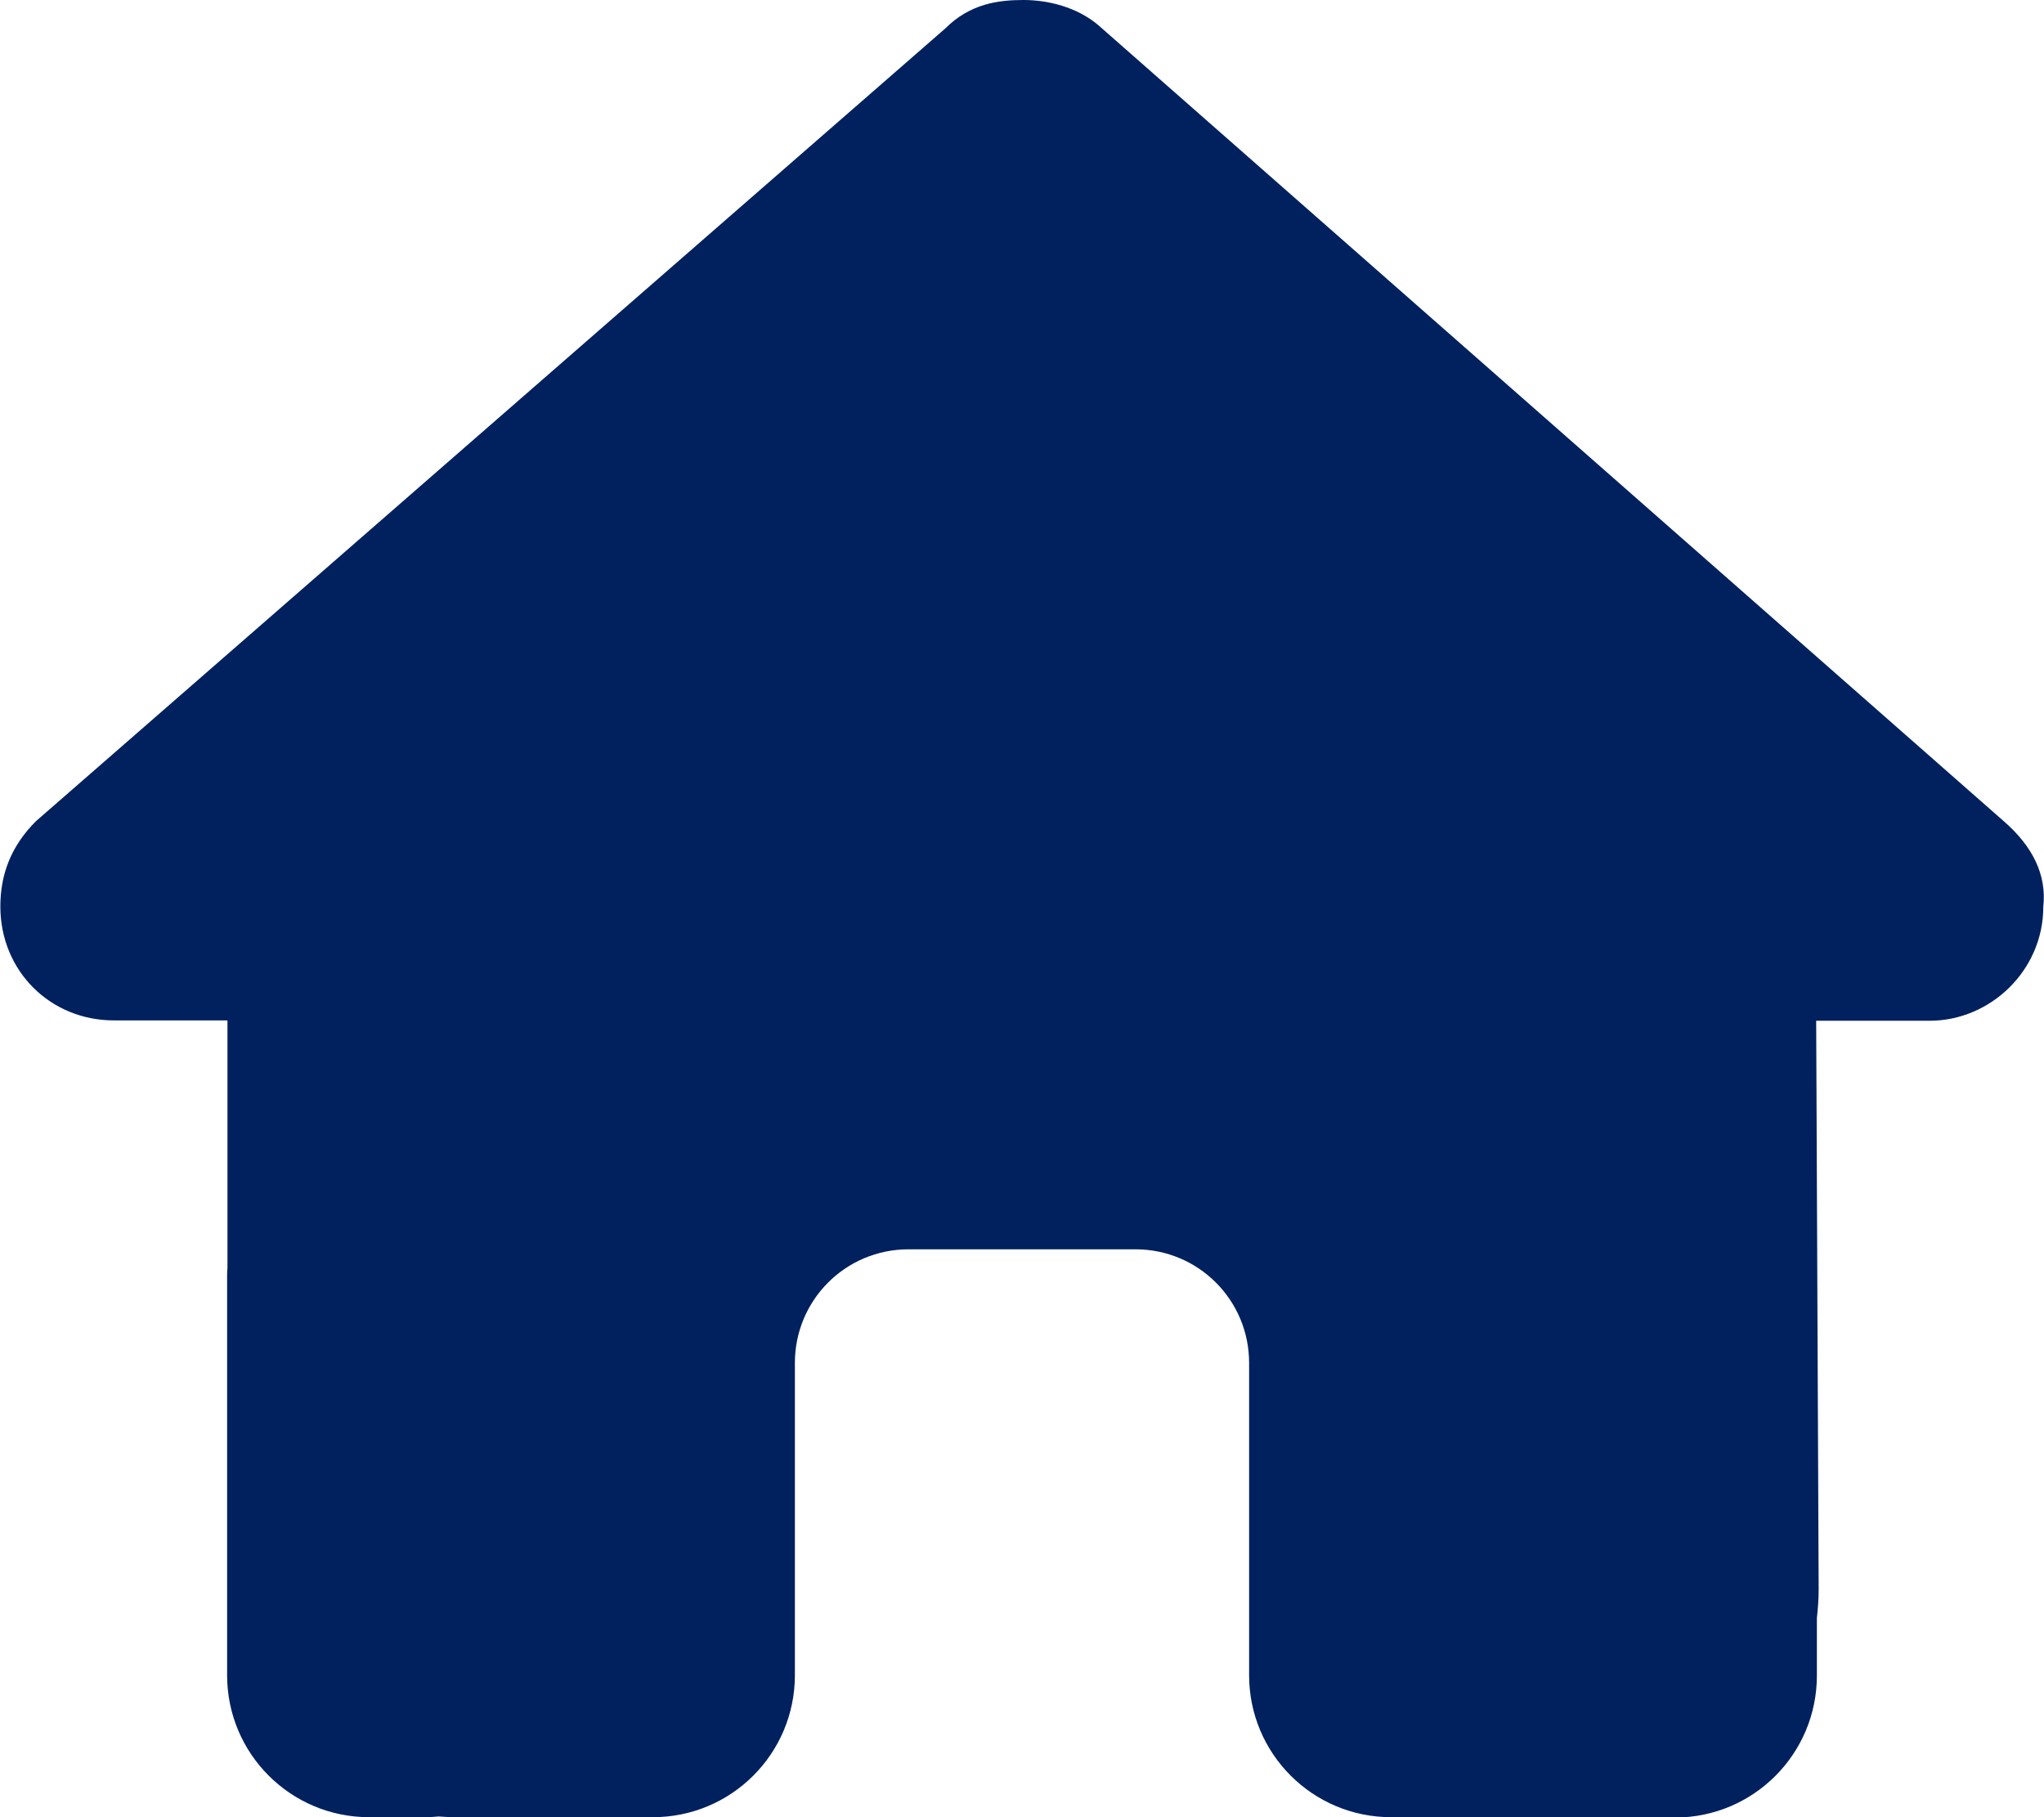<svg xmlns="http://www.w3.org/2000/svg" viewBox="0 0 576 512"><!--!Font Awesome Free 6.6.0 by @fontawesome - https://fontawesome.com License - https://fontawesome.com/license/free Copyright 2024 Fonticons, Inc.--><path fill="#00215E" d="M575.8 255.5c0 18-15 32.1-32 32.1l-32 0 .7 160.2c0 2.7-.2 5.4-.5 8.1l0 16.2c0 22.1-17.9 40-40 40l-16 0c-1.1 0-2.2 0-3.3-.1c-1.4 .1-2.8 .1-4.2 .1L416 512l-24 0c-22.1 0-40-17.9-40-40l0-24 0-64c0-17.7-14.3-32-32-32l-64 0c-17.7 0-32 14.3-32 32l0 64 0 24c0 22.1-17.9 40-40 40l-24 0-31.9 0c-1.5 0-3-.1-4.5-.2c-1.2 .1-2.4 .2-3.6 .2l-16 0c-22.1 0-40-17.9-40-40l0-112c0-.9 0-1.9 .1-2.8l0-69.7-32 0c-18 0-32-14-32-32.1c0-9 3-17 10-24L266.4 8c7-7 15-8 22-8s15 2 21 7L564.8 231.5c8 7 12 15 11 24z"/></svg>